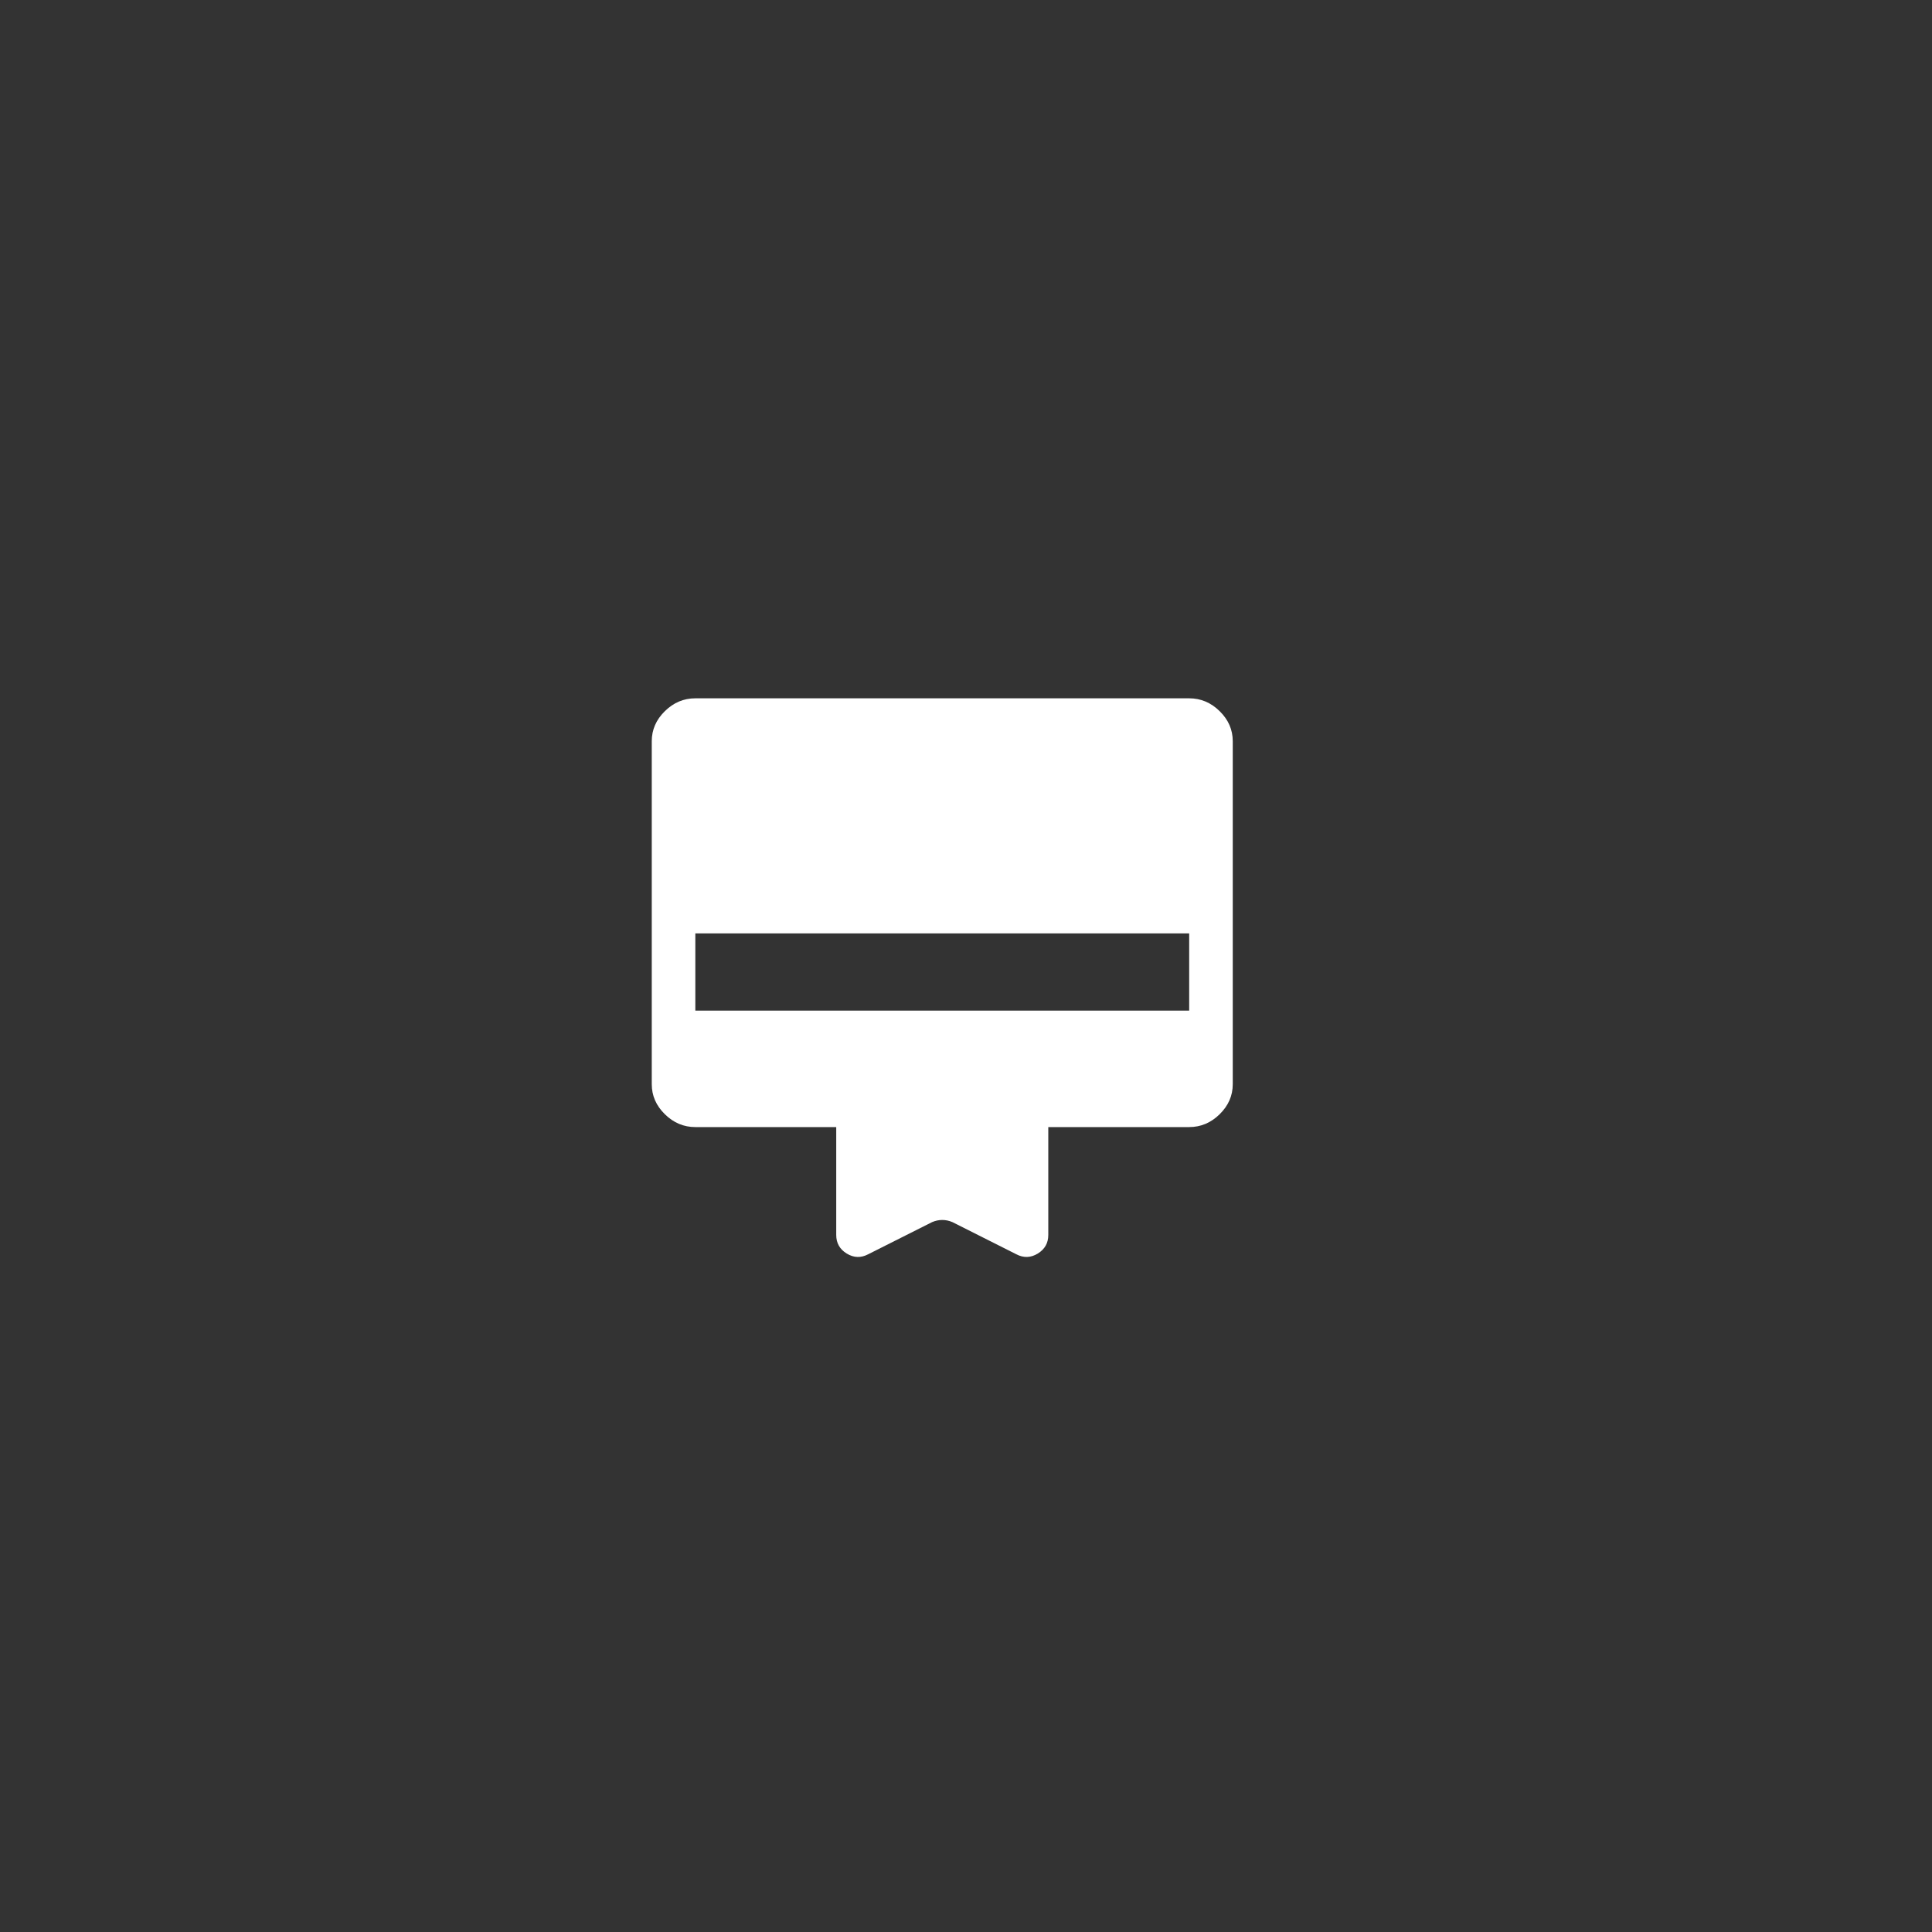 
<svg  viewBox="0 0 83 83" fill="none" xmlns="http://www.w3.org/2000/svg" >
    <rect x="0" y="0" width="83" height="83" fill="#333333" stroke="none"/>
    <path id="Vector" d="M29.872 30H51.088C51.587 30 52.024 30.184 52.398 30.553C52.773 30.921 52.96 31.351 52.96 31.842V46.578C52.96 47.069 52.773 47.499 52.398 47.867C52.024 48.236 51.587 48.42 51.088 48.42H45.035V53.056C45.035 53.404 44.884 53.669 44.583 53.854C44.281 54.038 43.974 54.048 43.662 53.884L40.917 52.503C40.771 52.441 40.626 52.411 40.48 52.411C40.334 52.411 40.189 52.441 40.043 52.503L37.298 53.884C36.986 54.048 36.679 54.038 36.377 53.854C36.076 53.669 35.925 53.404 35.925 53.056V48.42H29.872C29.373 48.42 28.936 48.236 28.562 47.867C28.187 47.499 28 47.069 28 46.578V31.842C28 31.351 28.187 30.921 28.562 30.553C28.936 30.184 29.373 30 29.872 30ZM29.872 43.416H51.088V40.1H29.872V43.416Z" fill="white"/>
</svg>

